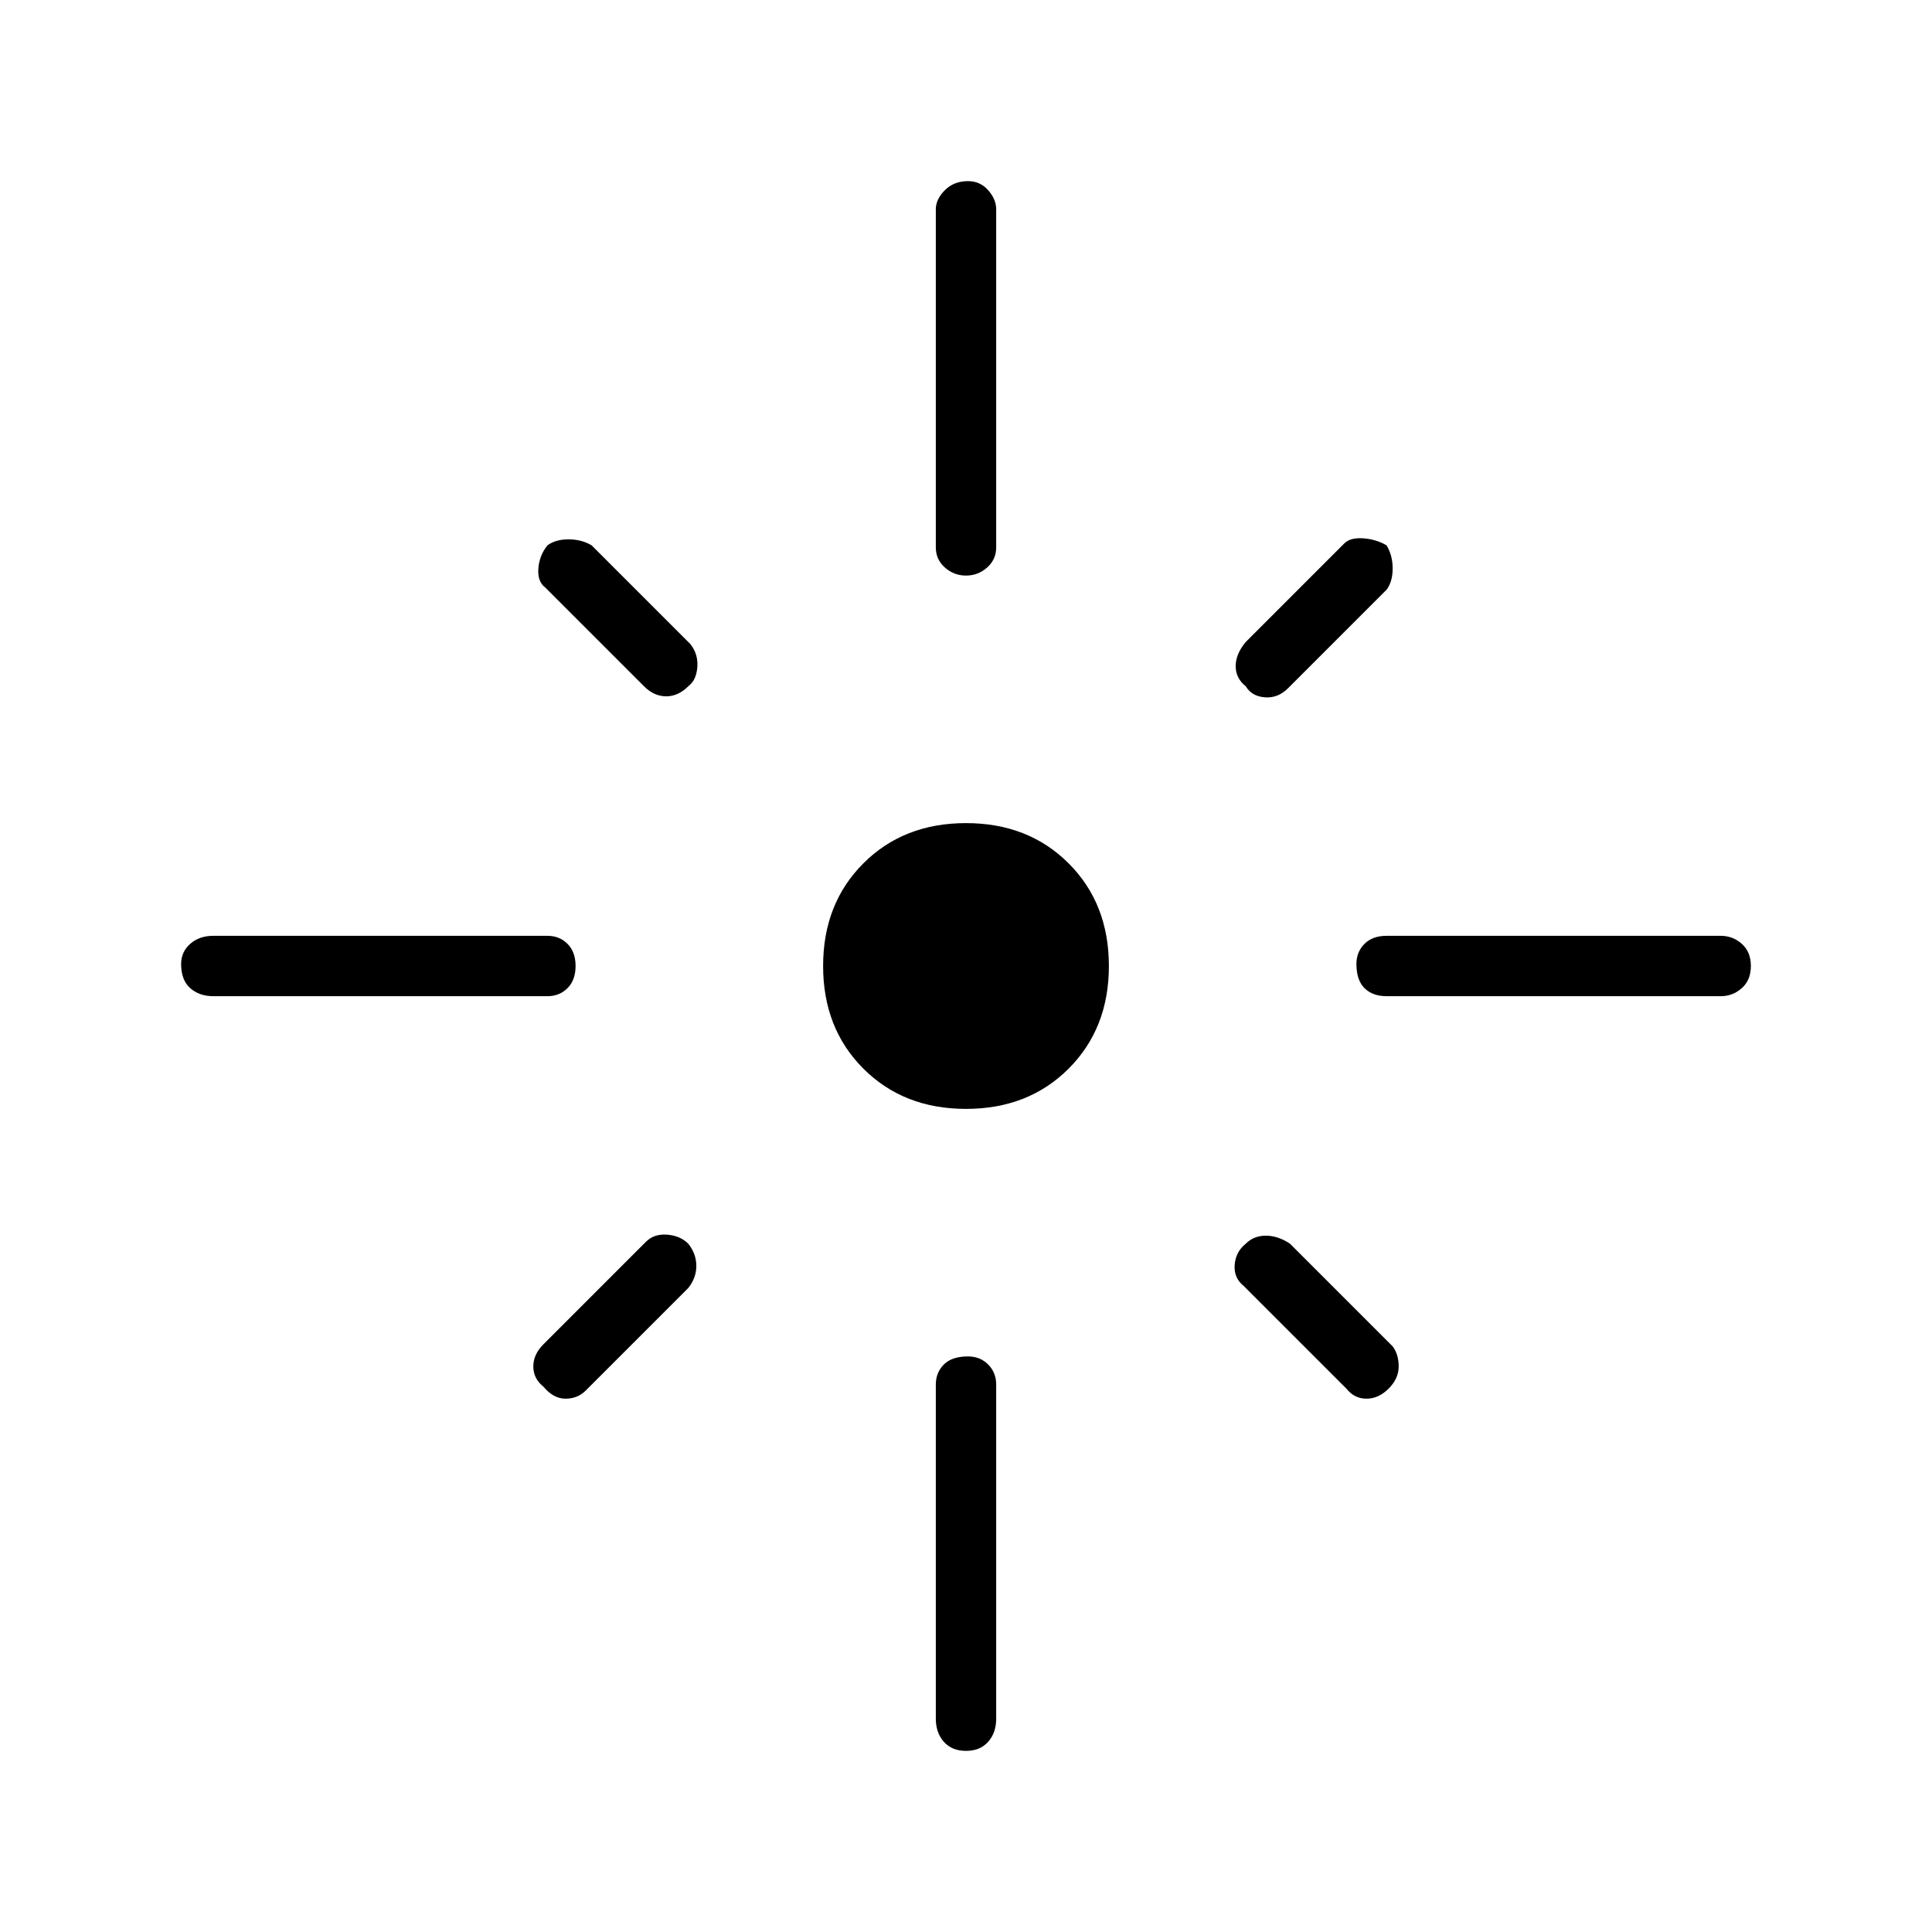 <svg xmlns="http://www.w3.org/2000/svg" height="48" width="48"><path d="M5.3 24.75Q4.95 24.75 4.725 24.55Q4.5 24.35 4.5 23.95Q4.5 23.65 4.725 23.45Q4.95 23.25 5.3 23.25H13.6Q13.9 23.25 14.1 23.45Q14.3 23.65 14.3 24Q14.3 24.35 14.1 24.55Q13.9 24.75 13.6 24.75ZM16 17.05 13.55 14.6Q13.35 14.45 13.375 14.125Q13.4 13.8 13.6 13.55Q13.8 13.4 14.125 13.4Q14.45 13.4 14.7 13.55L17.15 16Q17.35 16.25 17.325 16.575Q17.3 16.9 17.1 17.05Q16.85 17.3 16.55 17.3Q16.25 17.3 16 17.05ZM24 14.3Q23.7 14.3 23.475 14.1Q23.25 13.9 23.25 13.6V5.2Q23.25 4.95 23.475 4.725Q23.7 4.5 24.05 4.5Q24.35 4.5 24.55 4.725Q24.75 4.95 24.75 5.2V13.6Q24.75 13.9 24.525 14.1Q24.3 14.3 24 14.3ZM30.95 17.05Q30.7 16.85 30.7 16.55Q30.7 16.25 30.95 15.95L33.4 13.5Q33.55 13.35 33.875 13.375Q34.2 13.4 34.45 13.55Q34.6 13.8 34.6 14.125Q34.6 14.45 34.45 14.65L32 17.1Q31.75 17.35 31.425 17.325Q31.1 17.3 30.95 17.05ZM34.45 24.75Q34.1 24.75 33.9 24.55Q33.7 24.35 33.7 23.95Q33.7 23.65 33.9 23.45Q34.1 23.25 34.45 23.25H42.75Q43.05 23.25 43.275 23.45Q43.5 23.65 43.5 24Q43.5 24.35 43.275 24.55Q43.05 24.75 42.75 24.75ZM24 27.55Q22.45 27.55 21.45 26.55Q20.45 25.55 20.45 24Q20.45 22.45 21.45 21.45Q22.45 20.45 24 20.45Q25.55 20.45 26.55 21.45Q27.55 22.45 27.55 24Q27.55 25.55 26.55 26.55Q25.55 27.55 24 27.55ZM33.45 34.5 30.9 31.95Q30.65 31.75 30.675 31.425Q30.7 31.1 30.95 30.9Q31.15 30.7 31.45 30.7Q31.75 30.7 32.05 30.9L34.6 33.45Q34.75 33.65 34.75 33.95Q34.75 34.25 34.5 34.5Q34.25 34.75 33.95 34.75Q33.65 34.75 33.45 34.5ZM13.5 34.45Q13.25 34.25 13.25 33.95Q13.25 33.65 13.5 33.4L16.05 30.85Q16.25 30.65 16.575 30.675Q16.9 30.7 17.1 30.9Q17.3 31.15 17.3 31.45Q17.3 31.75 17.1 32L14.55 34.55Q14.35 34.75 14.05 34.75Q13.75 34.75 13.5 34.45ZM24 43.5Q23.65 43.5 23.45 43.275Q23.25 43.05 23.25 42.7V34.4Q23.25 34.1 23.45 33.9Q23.65 33.7 24.05 33.7Q24.35 33.7 24.55 33.9Q24.75 34.1 24.75 34.4V42.7Q24.75 43.05 24.55 43.275Q24.35 43.5 24 43.5Z"/></svg>